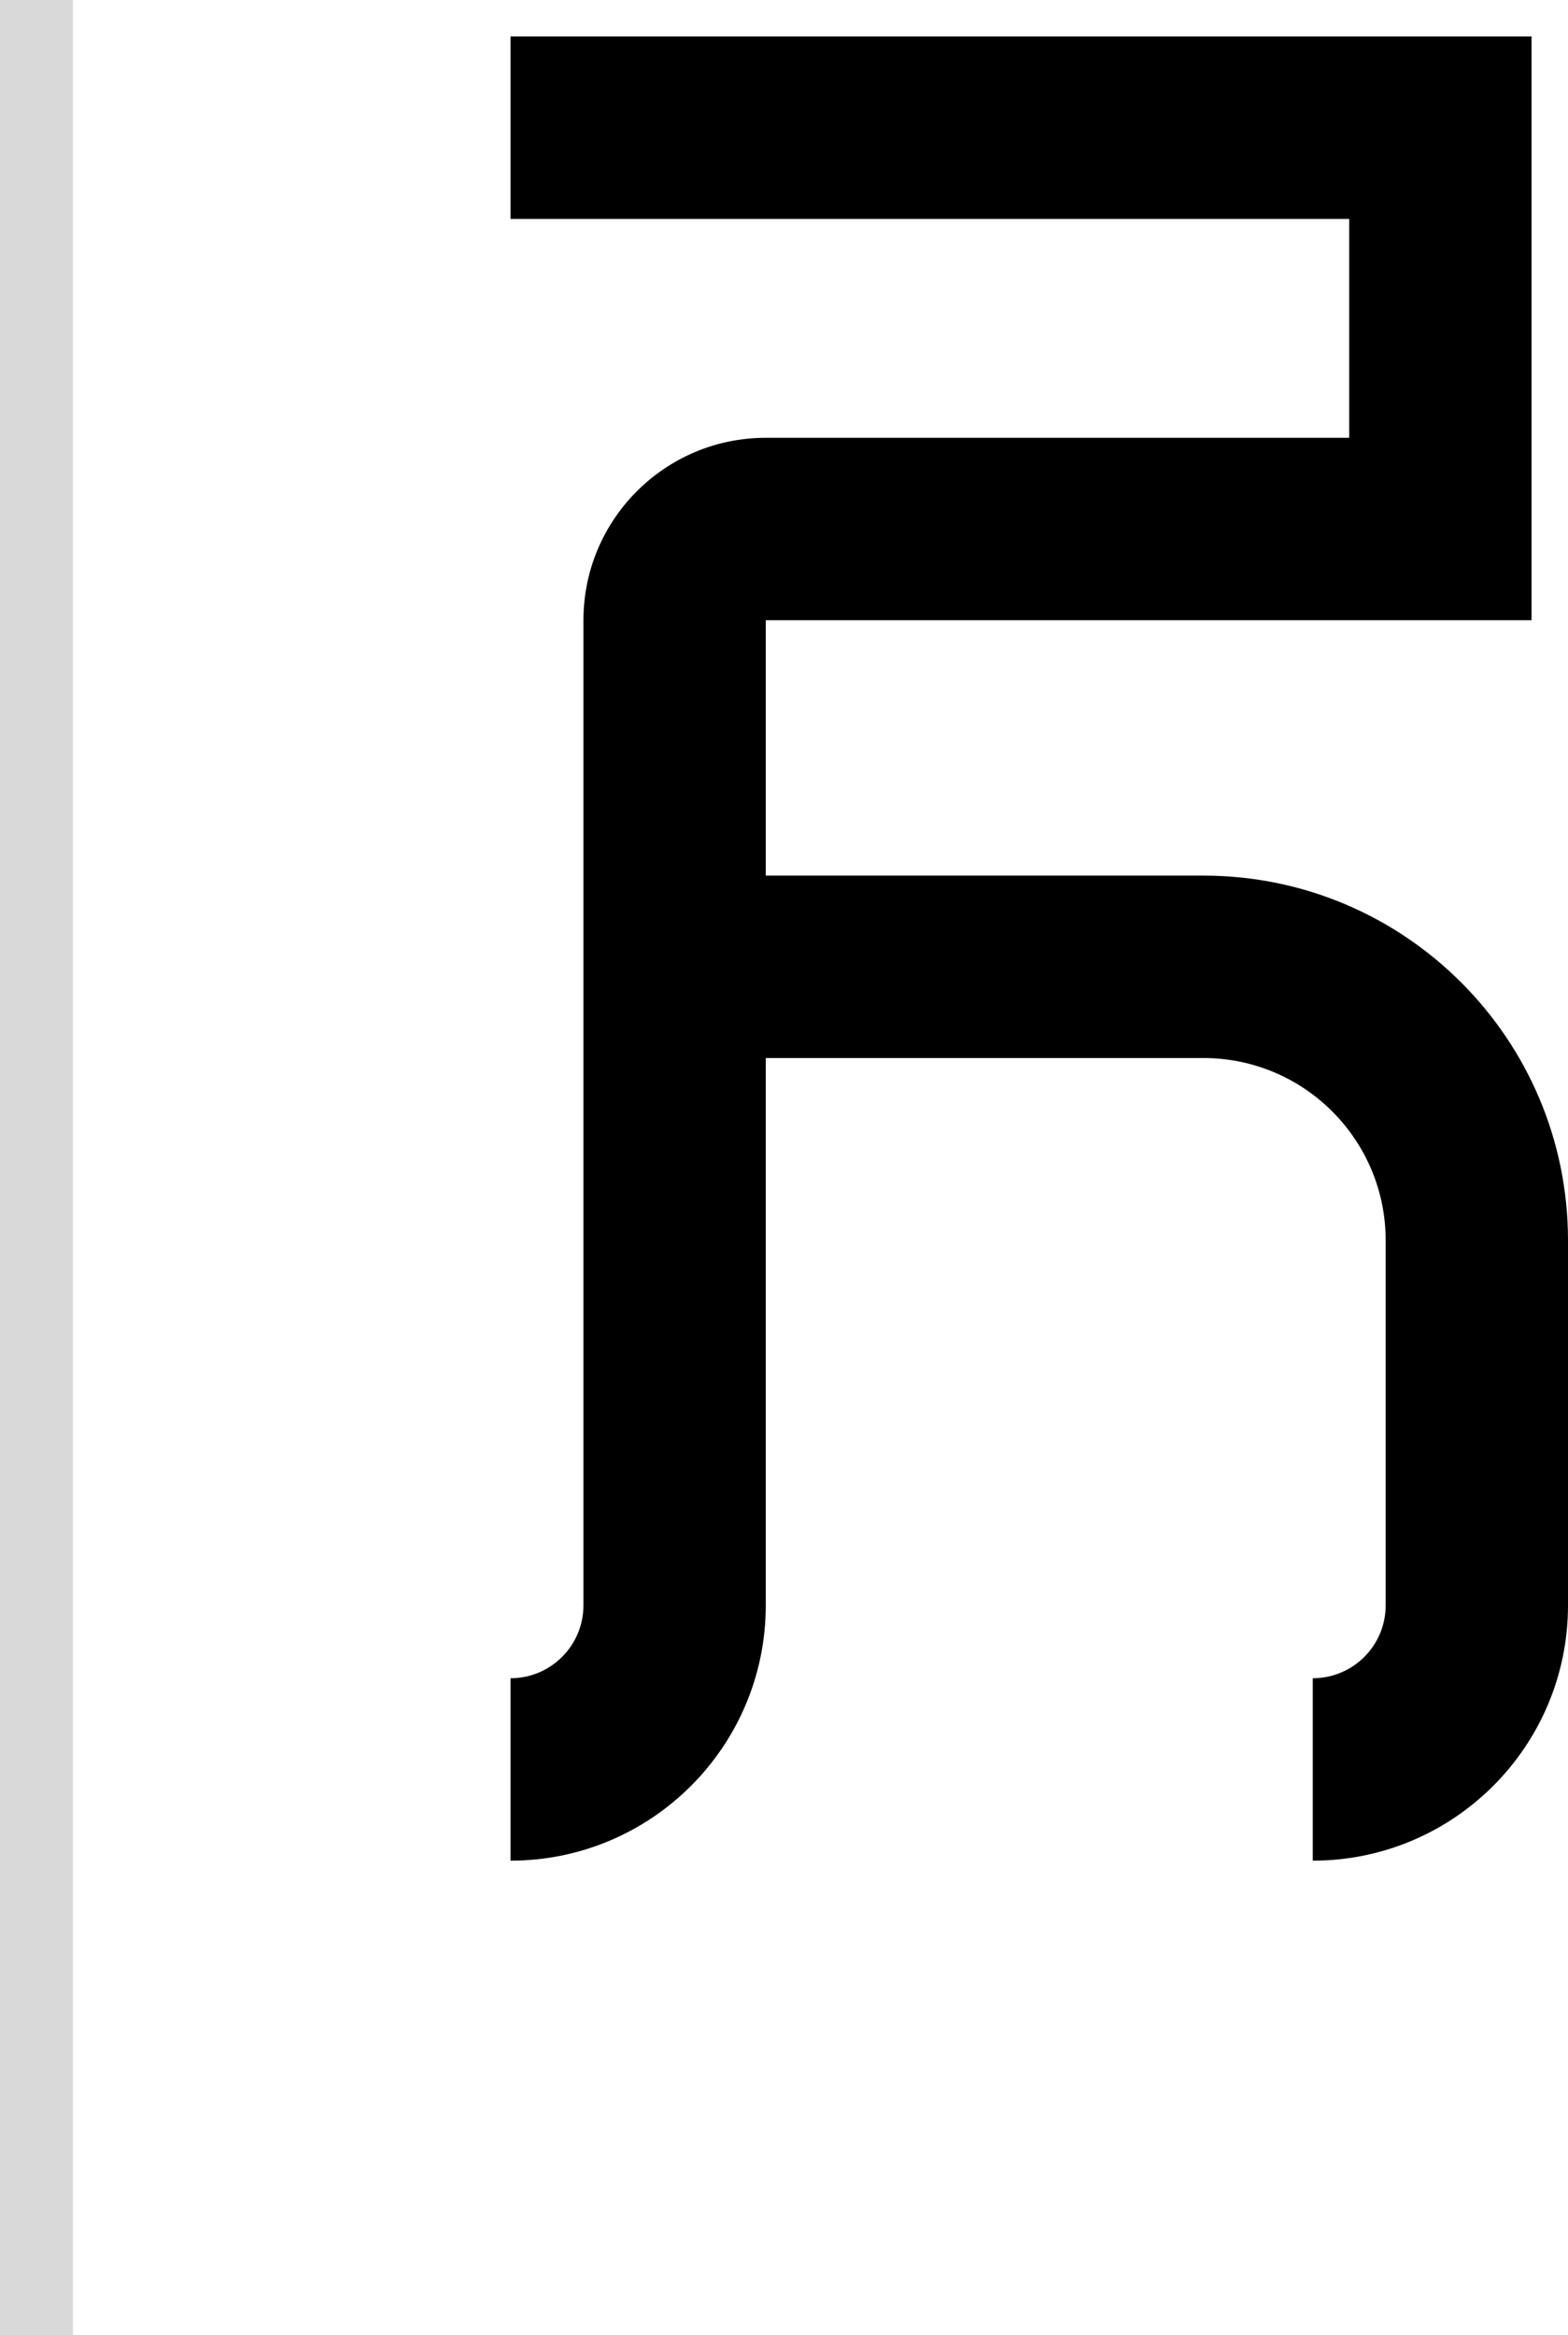 <svg width="43" height="64" viewBox="0 0 43 64" fill="none" xmlns="http://www.w3.org/2000/svg">
<path d="M42 1H14V6H37V12H21C18.239 12 16 14.239 16 17V44C16 45.105 15.105 46 14 46V51C17.866 51 21 47.866 21 44V29H33C35.761 29 38 31.239 38 34V44C38 45.105 37.105 46 36 46V51C39.866 51 43 47.866 43 44V34C43 28.477 38.523 24 33 24H21V17H42V1Z" fill="black"/>
<rect width="2" height="64" fill="#D9D9D9"/>
</svg>

